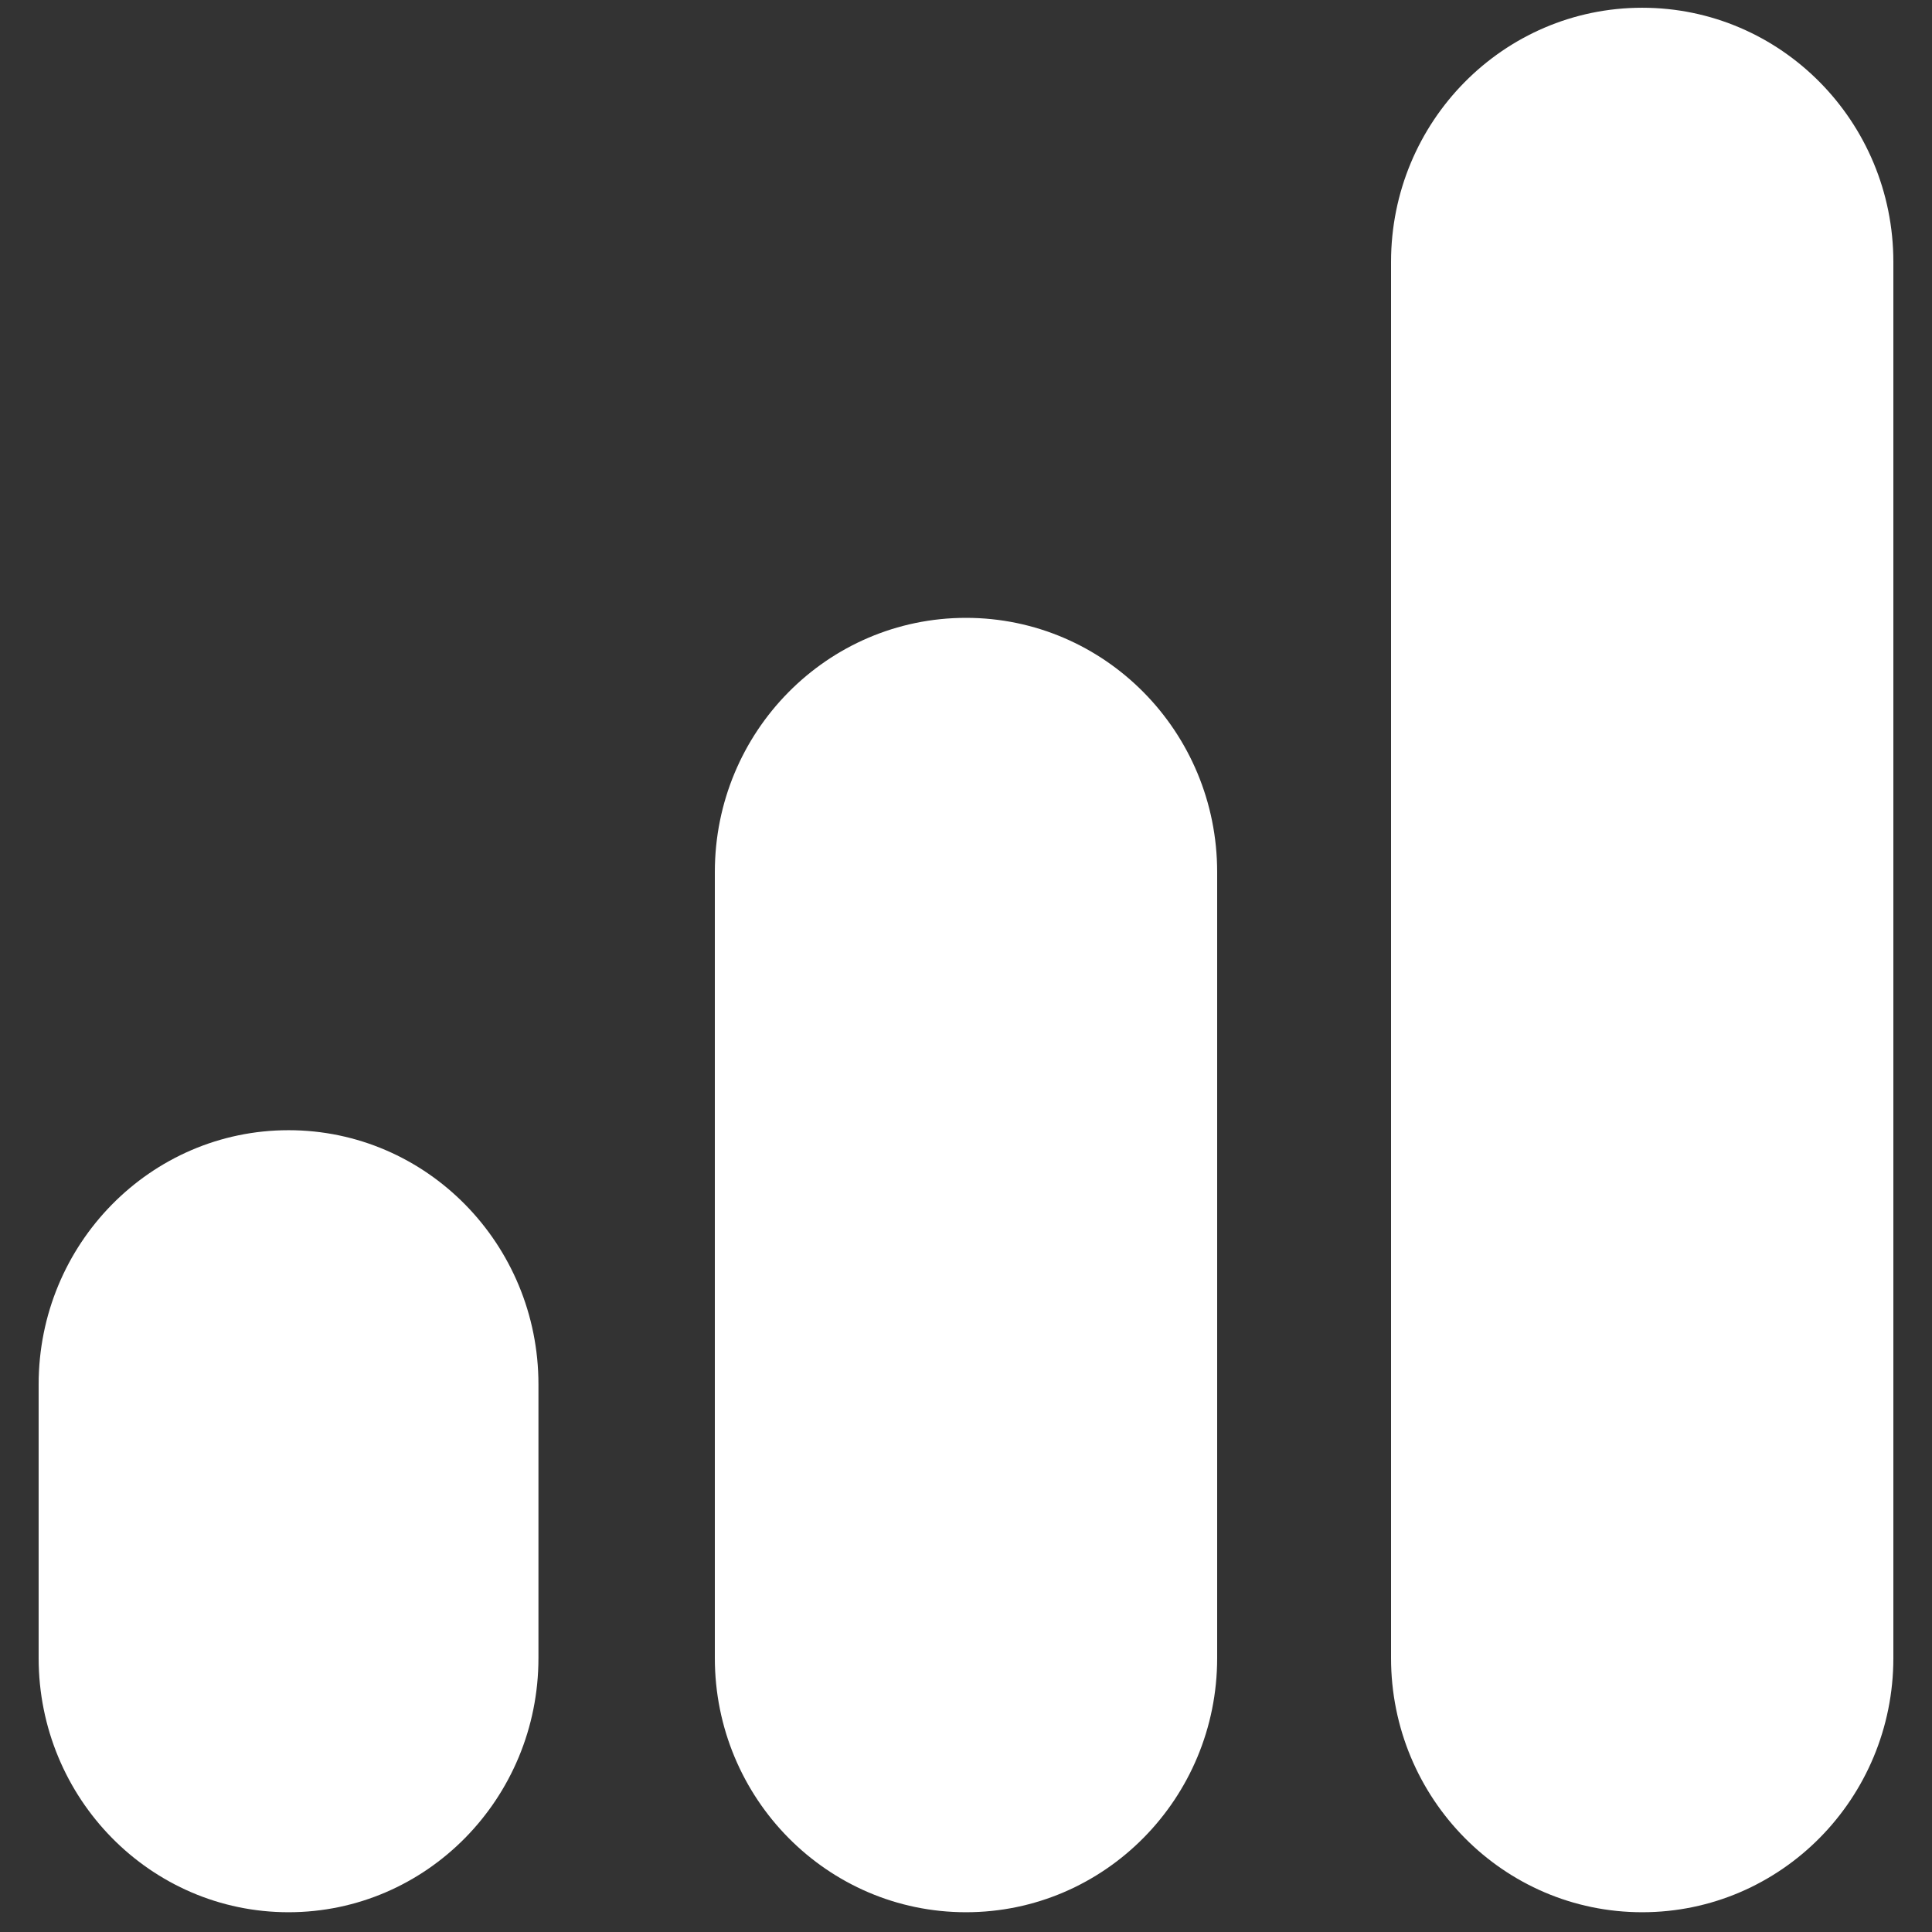 <svg xmlns="http://www.w3.org/2000/svg" viewBox="0 0 100 100"><rect x="0" y="0" width="100" height="100" fill="#333333" stroke="none"/><g fill="#fff"><path d="M85 .401c-7.18 0-13 5.891-13 13.157V85.82c0 7.267 5.82 13.157 13 13.157s13-5.891 13-13.157V13.558C98 6.292 92.18.401 85 .401zM14.935 58.499C7.791 58.499 2 64.39 2 71.656V85.82c0 7.267 5.791 13.157 12.935 13.157S27.87 93.086 27.87 85.82V71.656c0-7.266-5.792-13.157-12.935-13.157zM50 31.98c-7.18 0-13 5.891-13 13.157V85.82c0 7.267 5.82 13.157 13 13.157s13-5.891 13-13.157V45.137c0-7.266-5.82-13.157-13-13.157z"/></g></svg>